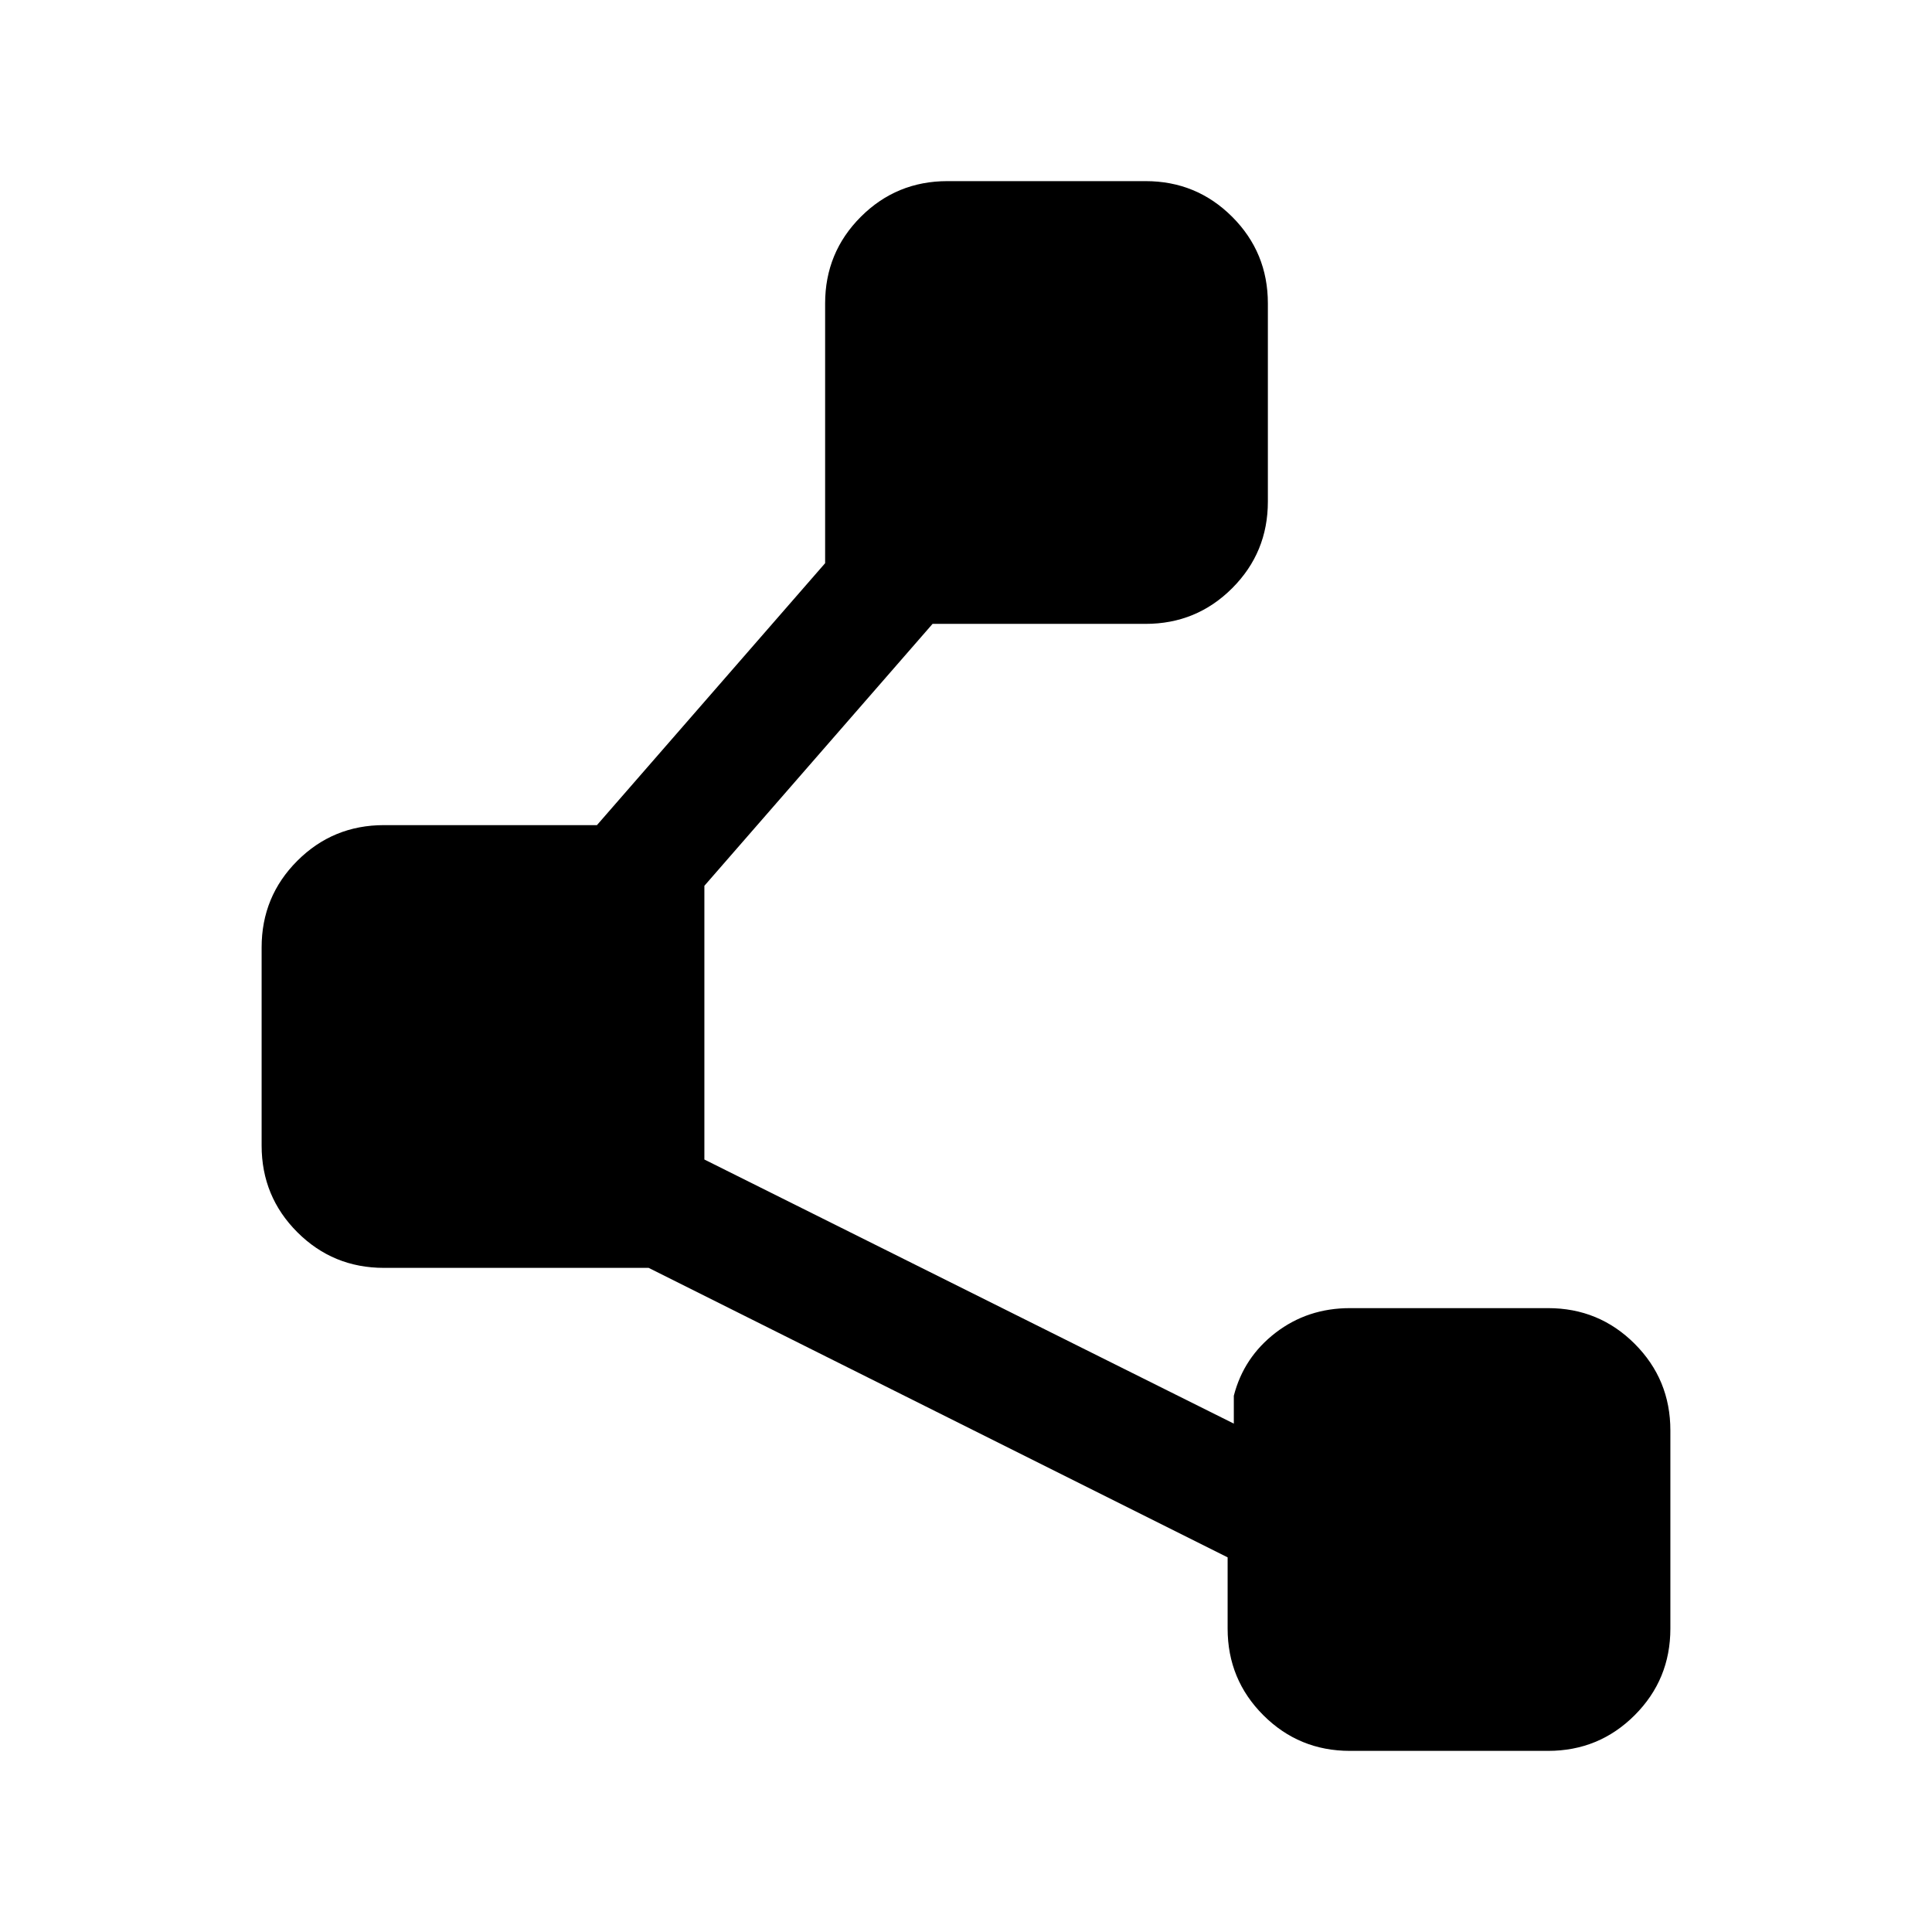 <svg xmlns="http://www.w3.org/2000/svg" height="24" viewBox="0 -960 960 960" width="24"><path d="M610.001-150.769v-35.385L322.308-330.001H190.769q-25.308 0-43.038-17.73-17.73-17.73-17.73-43.038v-98.462q0-25.308 17.73-43.038 17.73-17.73 43.038-17.73h105.847l113.385-130.155v-129.077q0-25.308 17.73-43.038 17.73-17.73 43.038-17.73h98.462q25.308 0 43.038 17.73 17.73 17.73 17.73 43.038v98.462q0 25.308-17.73 43.038-17.73 17.73-43.038 17.73H463.384L349.999-519.846v136l263.079 131.232v-13.847q4.922-19.154 20.807-31.346 15.884-12.192 36.884-12.192h98.462q25.308 0 43.038 17.73 17.73 17.73 17.73 43.038v98.462q0 25.308-17.73 43.038-17.73 17.73-43.038 17.73h-98.462q-25.308 0-43.038-17.73-17.73-17.73-17.73-43.038Z"/></svg>